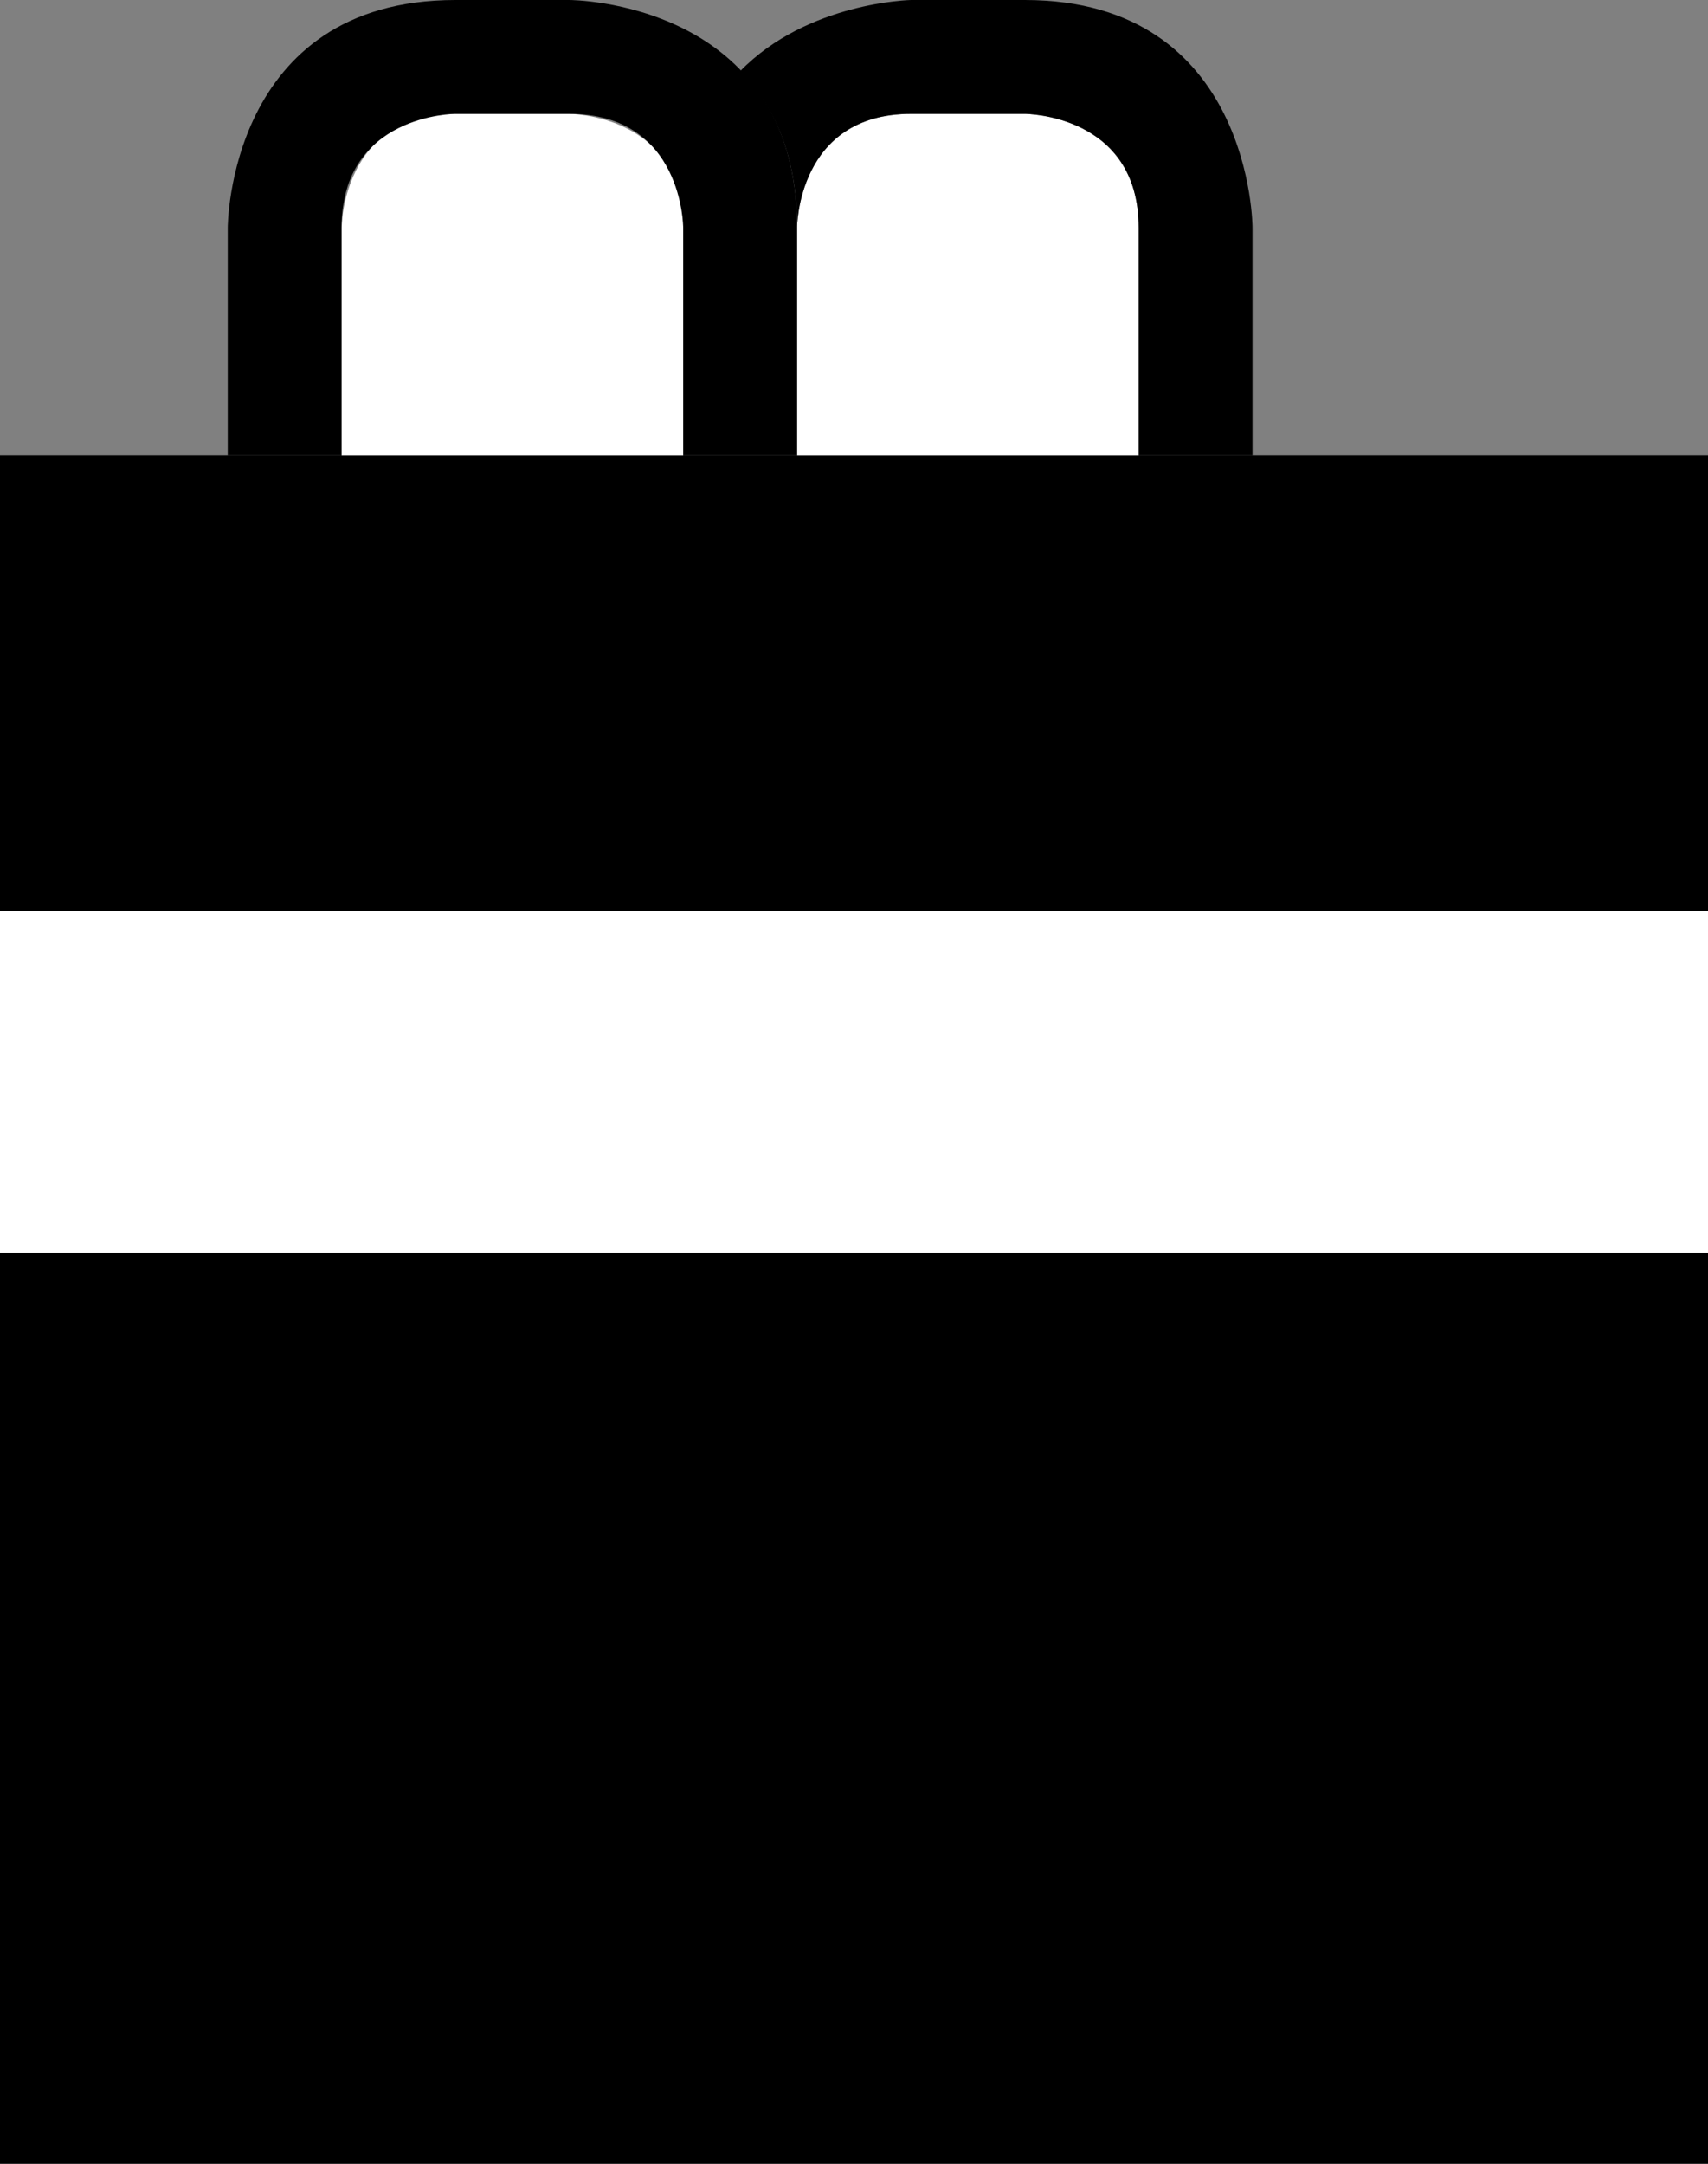 <svg xmlns="http://www.w3.org/2000/svg" width="15" height="19" version="1.0"><rect width="100%" height="100%" fill="#808080" stroke="none"/><path d="M0 4h15v15H0z"/><path d="M4 1C3 1 3 2 3 2v2h3V2c0-1-1-1-1-1H4zm4 0C7 1 7 2 7 2v2h3V2c0-1-1-1-1-1H8zM0 8v3h15V8H0z" fill="#fff"/><path d="M8 0s-.908.017-1.5.625c.289.296.5.72.5 1.375 0 0 0-1 1-1h1s1 0 1 1v2h1V2s0-2-2-2H8z"/><path d="M7 4V2s0 2 0 0-2-2-2-2H4s2 0 0 0-2 2-2 2v2h1V2s0 1 0 0 1-1 1-1h1S4 1 5 1s1 1 1 1v2h1z" fill-rule="evenodd"/></svg>